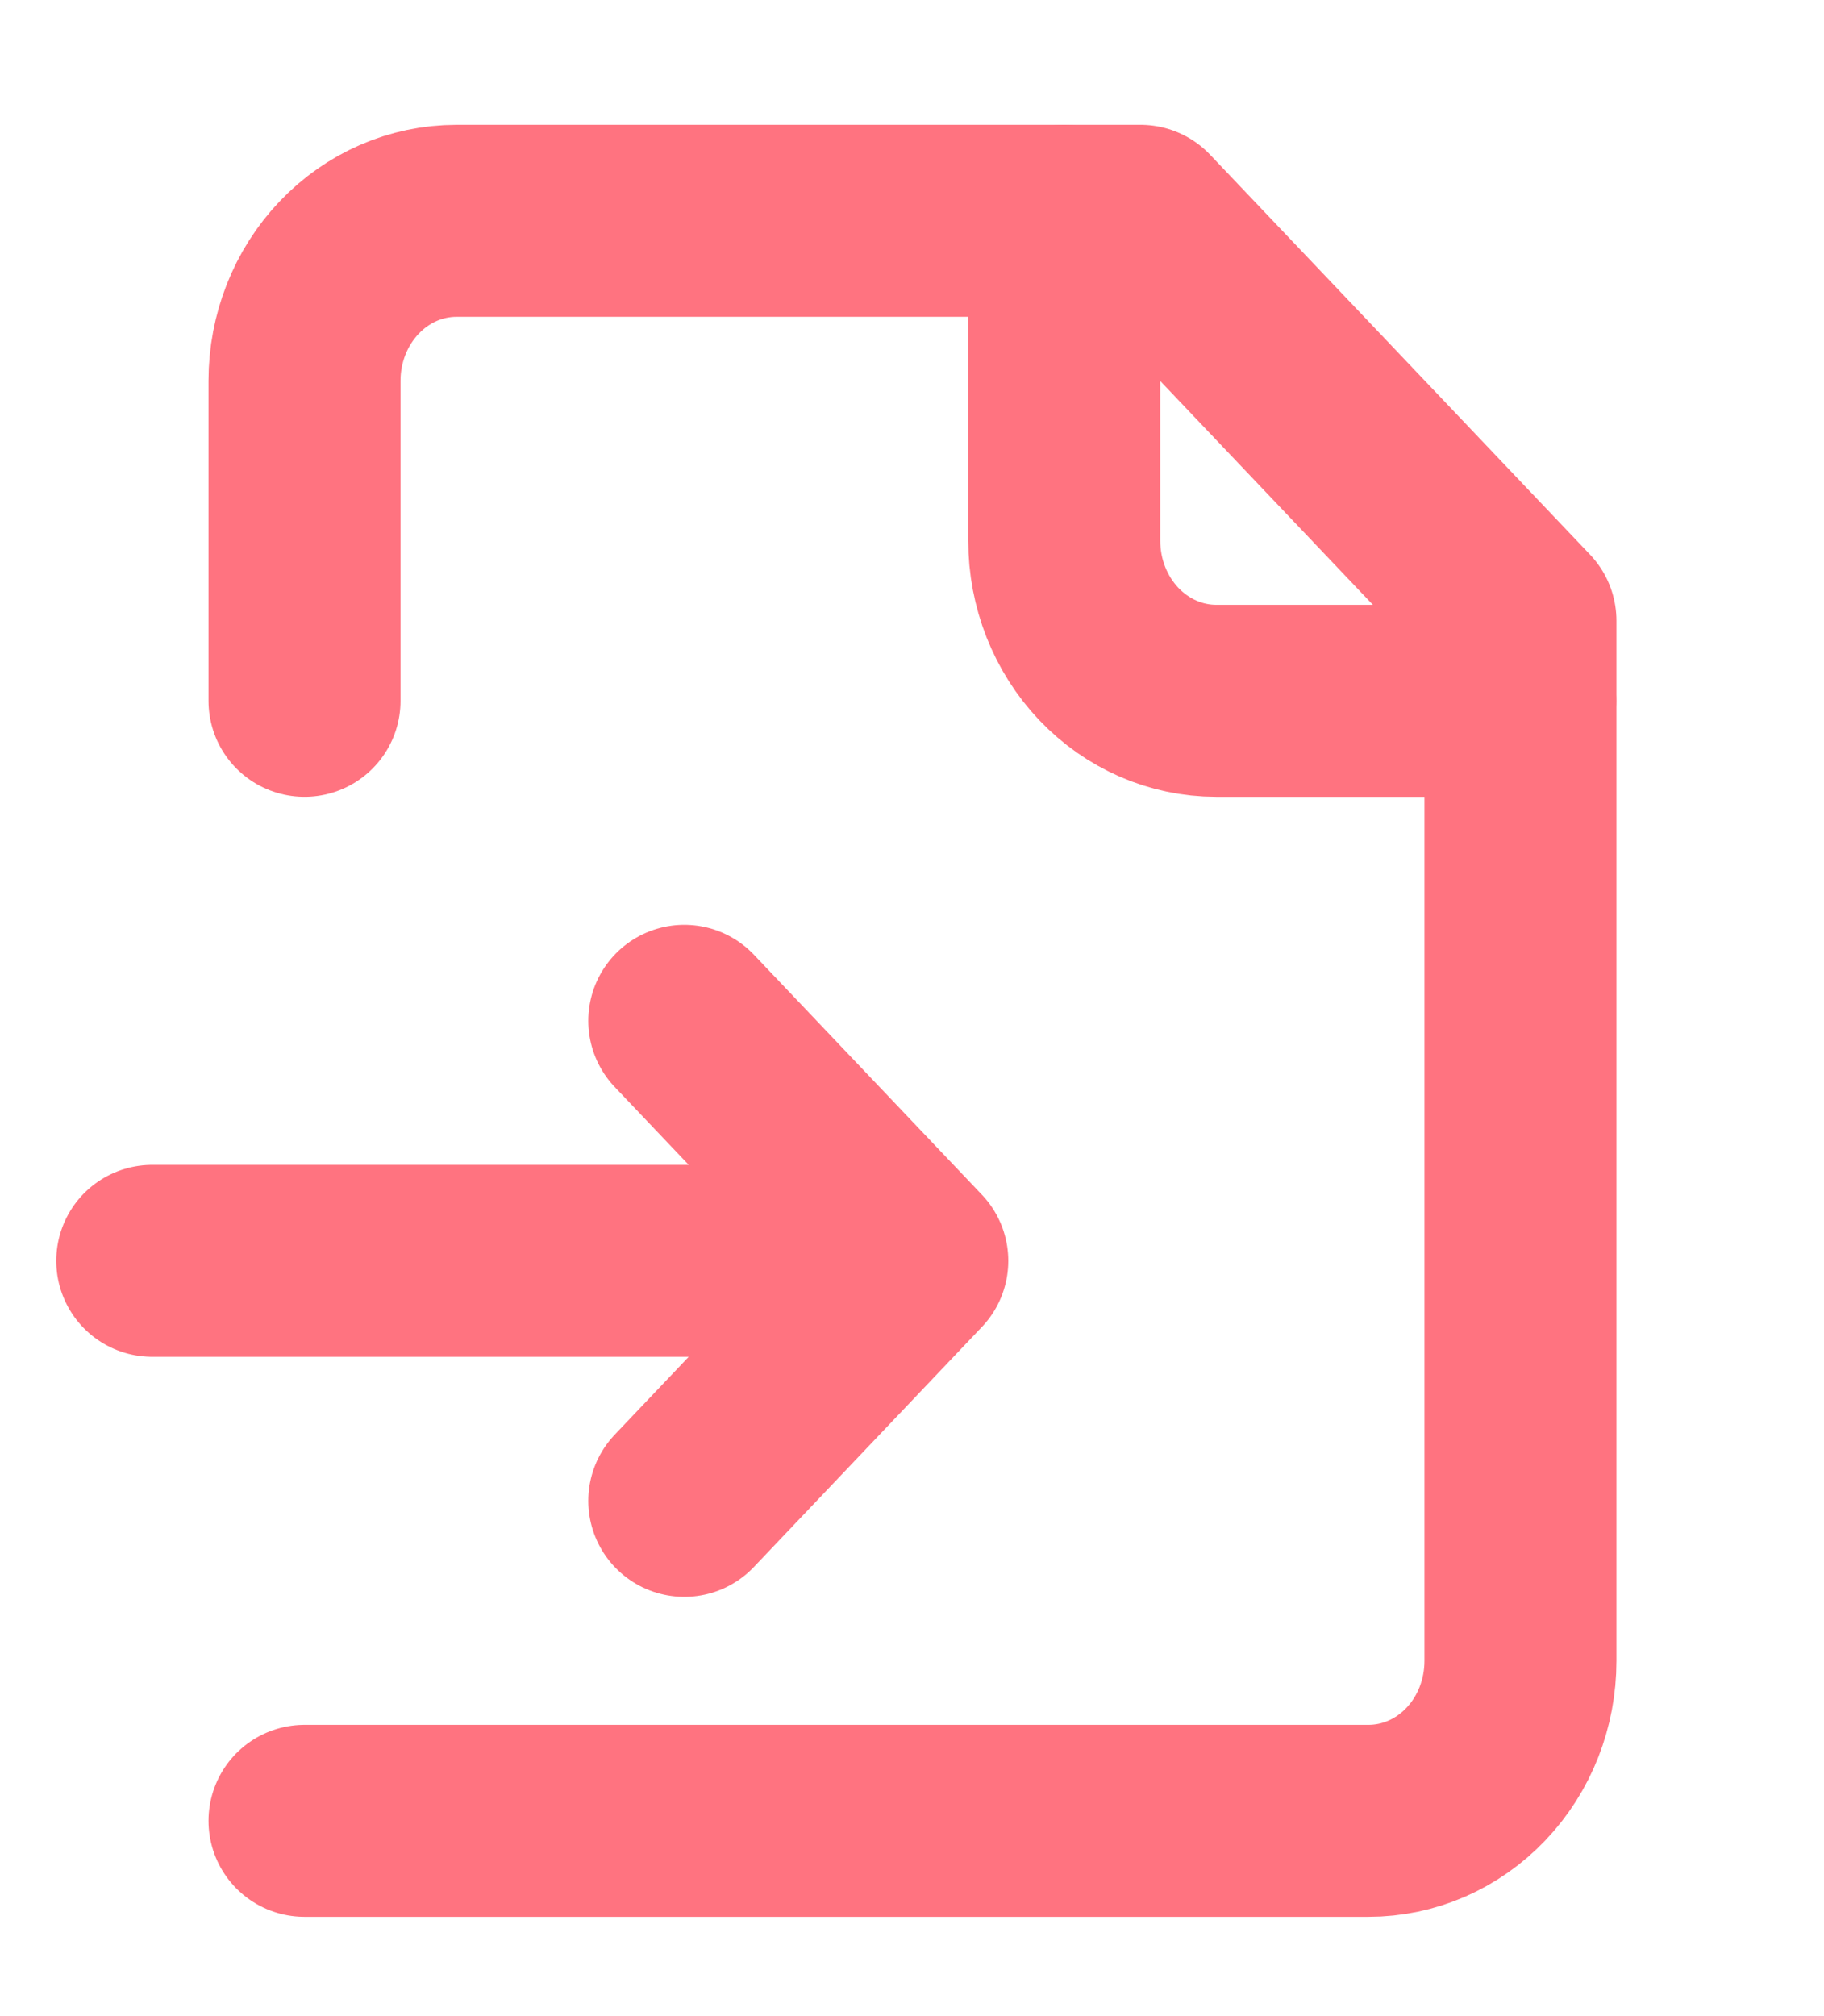 <svg width="19" height="21" viewBox="0 0 19 21" fill="none" xmlns="http://www.w3.org/2000/svg">
<path d="M3.172 18.966H14.255C14.675 18.966 15.078 18.791 15.375 18.478C15.672 18.166 15.838 17.742 15.838 17.3V6.466L11.88 2.3H4.755C4.335 2.3 3.933 2.475 3.636 2.788C3.339 3.101 3.172 3.524 3.172 3.966V7.3" stroke="#FF7380" stroke-width="2" stroke-linecap="round" stroke-linejoin="round"/>
<path d="M11.086 2.3V5.633C11.086 6.075 11.253 6.499 11.55 6.812C11.847 7.124 12.249 7.3 12.669 7.3H15.836M1.586 13.133H9.503M9.503 13.133L7.128 15.633M9.503 13.133L7.128 10.633" stroke="#FF7380" stroke-width="2" stroke-linecap="round" stroke-linejoin="round"/>
</svg>
